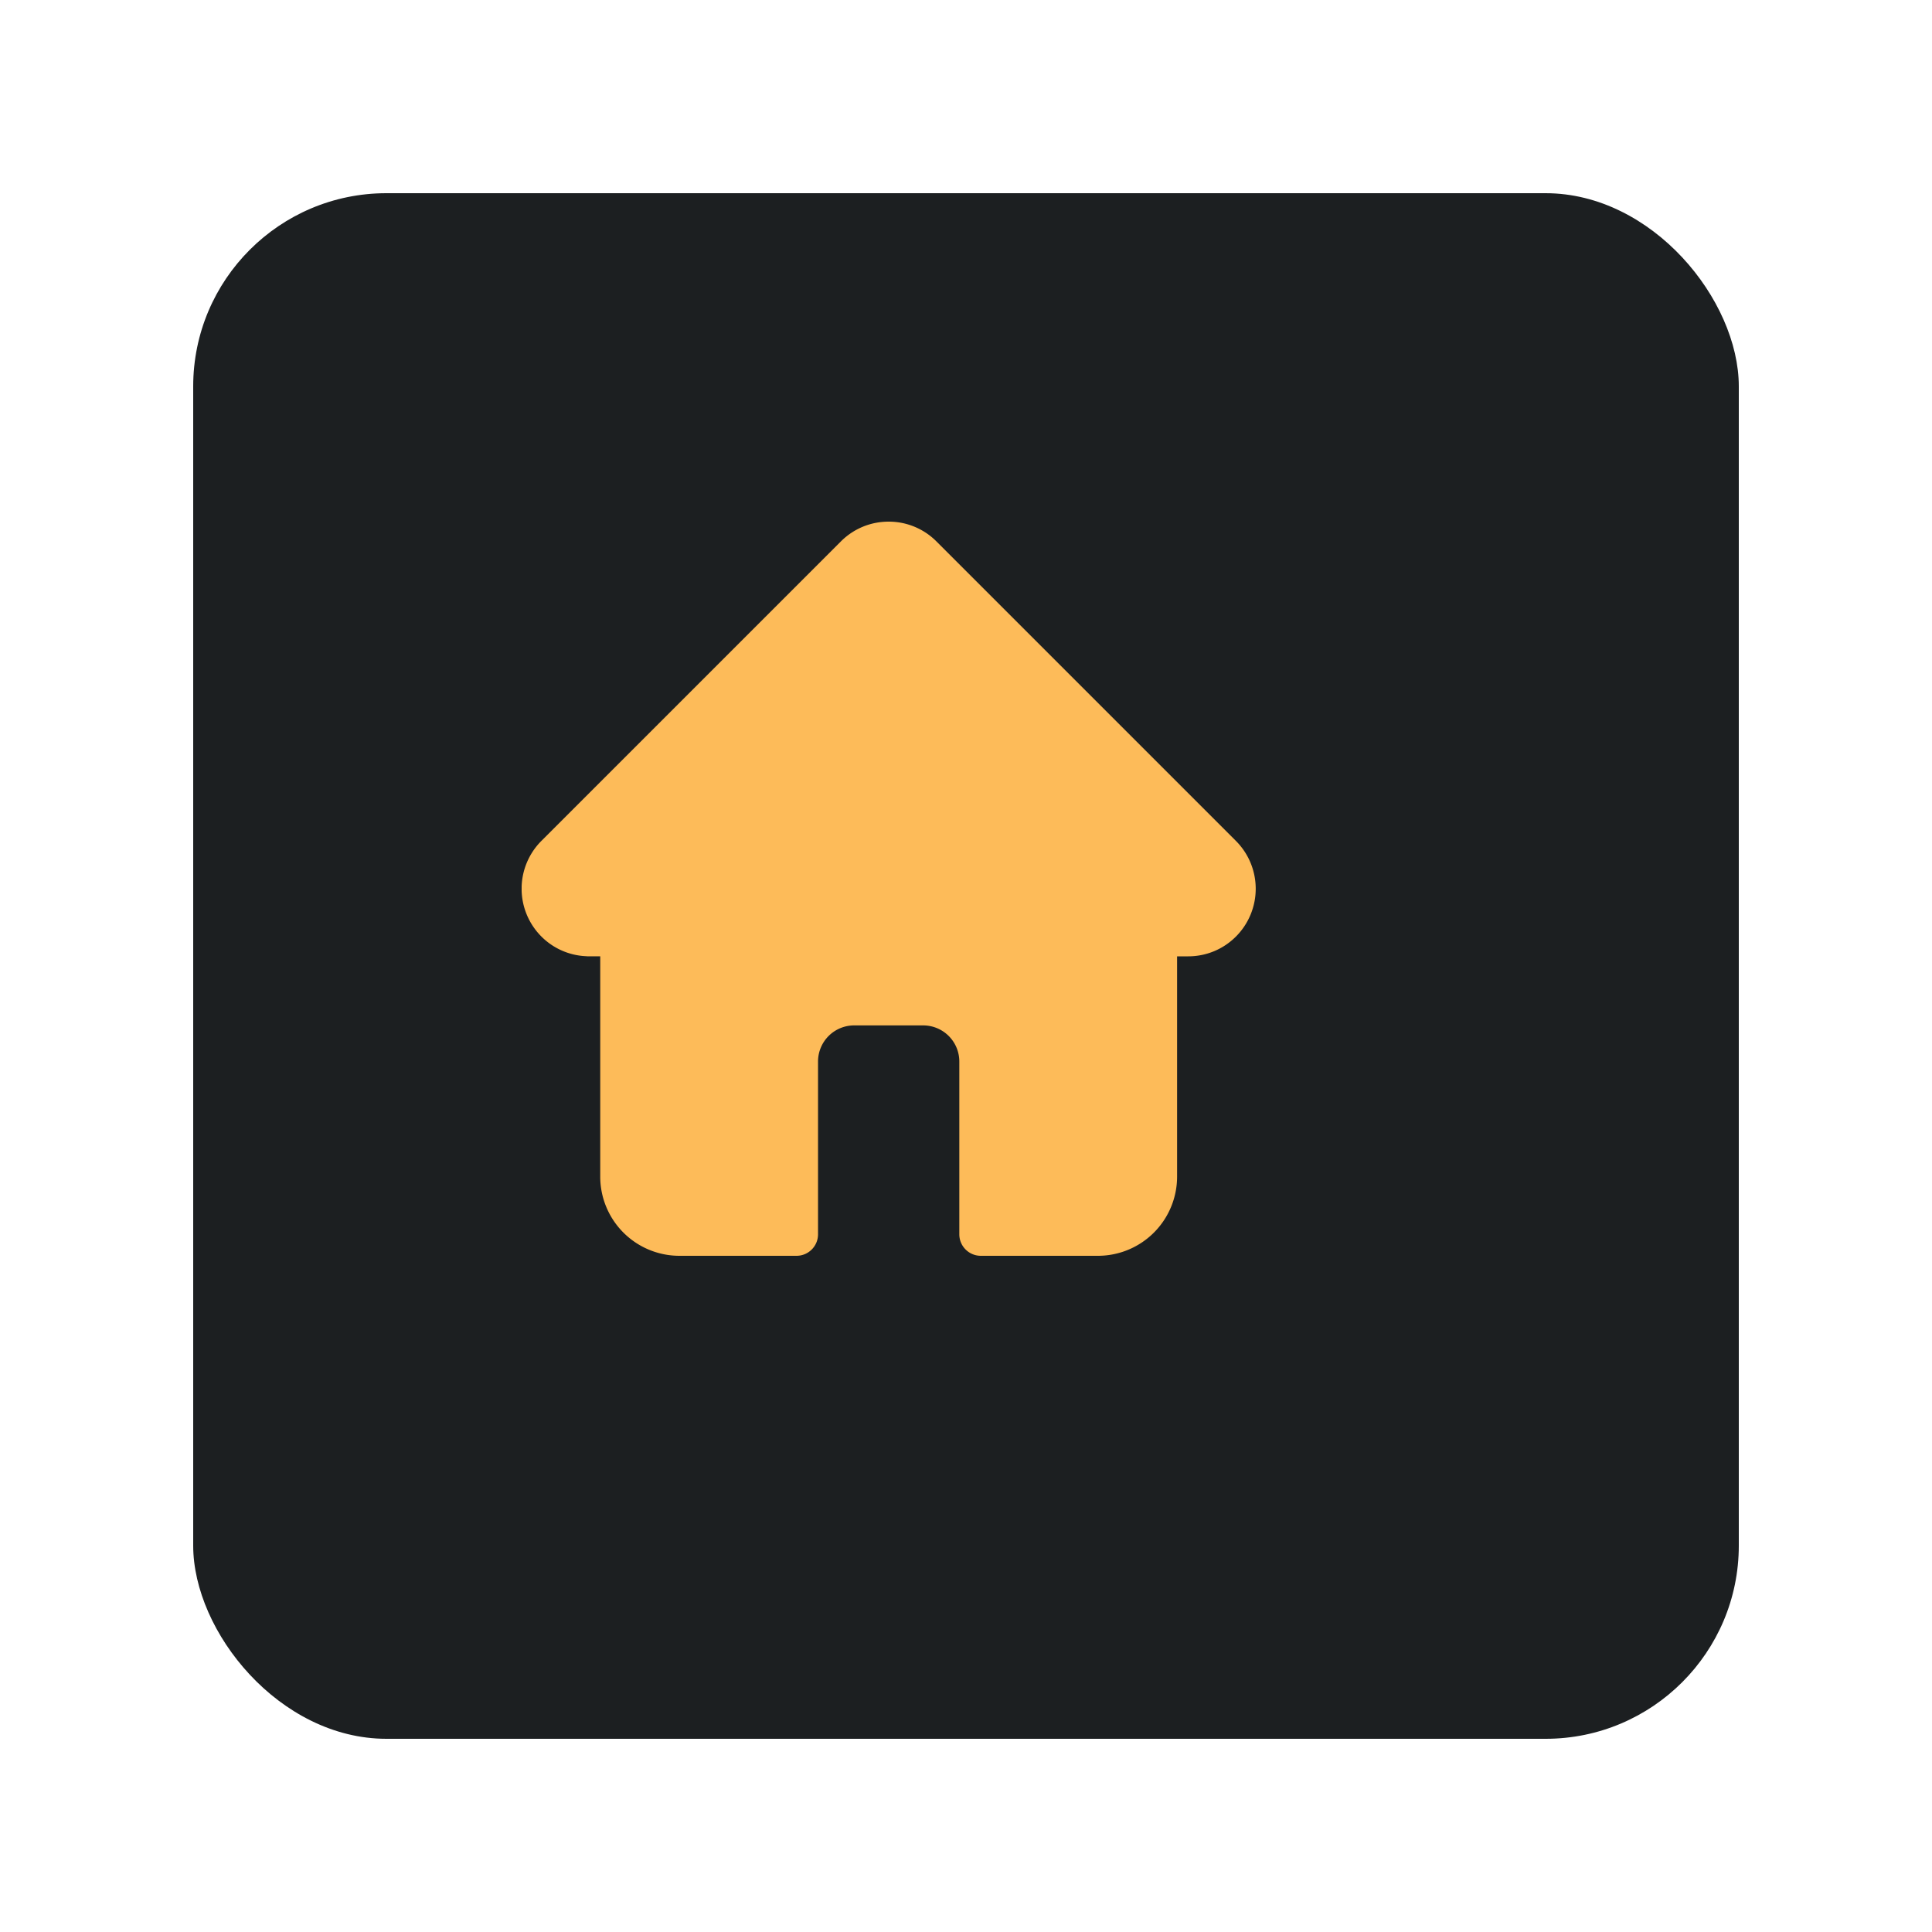 <svg width="100" height="100" fill="none" xmlns="http://www.w3.org/2000/svg"><g filter="url(#a)"><rect x="6" y="6" width="80" height="80" rx="10" fill="#1C1F21"/></g><g clip-path="url(#b)"><path d="m63.975 43.528-.003-.002-15.5-15.5A3.475 3.475 0 0 0 45.997 27c-.935 0-1.813.364-2.474 1.025L28.03 43.517l-.016.016a3.502 3.502 0 0 0 .007 4.94 3.478 3.478 0 0 0 2.322 1.02c.035.004.071.006.107.006h.618v11.407A4.099 4.099 0 0 0 35.164 65h6.064c.615 0 1.113-.498 1.113-1.113v-8.944a1.87 1.87 0 0 1 1.868-1.868h3.577a1.87 1.87 0 0 1 1.868 1.868v8.944c0 .615.499 1.113 1.113 1.113h6.065a4.099 4.099 0 0 0 4.094-4.094V49.5h.573c.934 0 1.813-.364 2.474-1.025a3.504 3.504 0 0 0 .002-4.946Z" fill="#FDBB59"/></g><defs><clipPath id="b"><path fill="#fff" transform="translate(27 27)" d="M0 0h38v38H0z"/></clipPath><filter id="a" x="0" y="0" width="100" height="100" filterUnits="userSpaceOnUse" color-interpolation-filters="sRGB"><feFlood flood-opacity="0" result="BackgroundImageFix"/><feColorMatrix in="SourceAlpha" values="0 0 0 0 0 0 0 0 0 0 0 0 0 0 0 0 0 0 127 0" result="hardAlpha"/><feOffset dx="4" dy="4"/><feGaussianBlur stdDeviation="5"/><feComposite in2="hardAlpha" operator="out"/><feColorMatrix values="0 0 0 0 0.717 0 0 0 0 0.467 0 0 0 0 0.096 0 0 0 1 0"/><feBlend in2="BackgroundImageFix" result="effect1_dropShadow_168_151"/><feBlend in="SourceGraphic" in2="effect1_dropShadow_168_151" result="shape"/></filter></defs></svg>